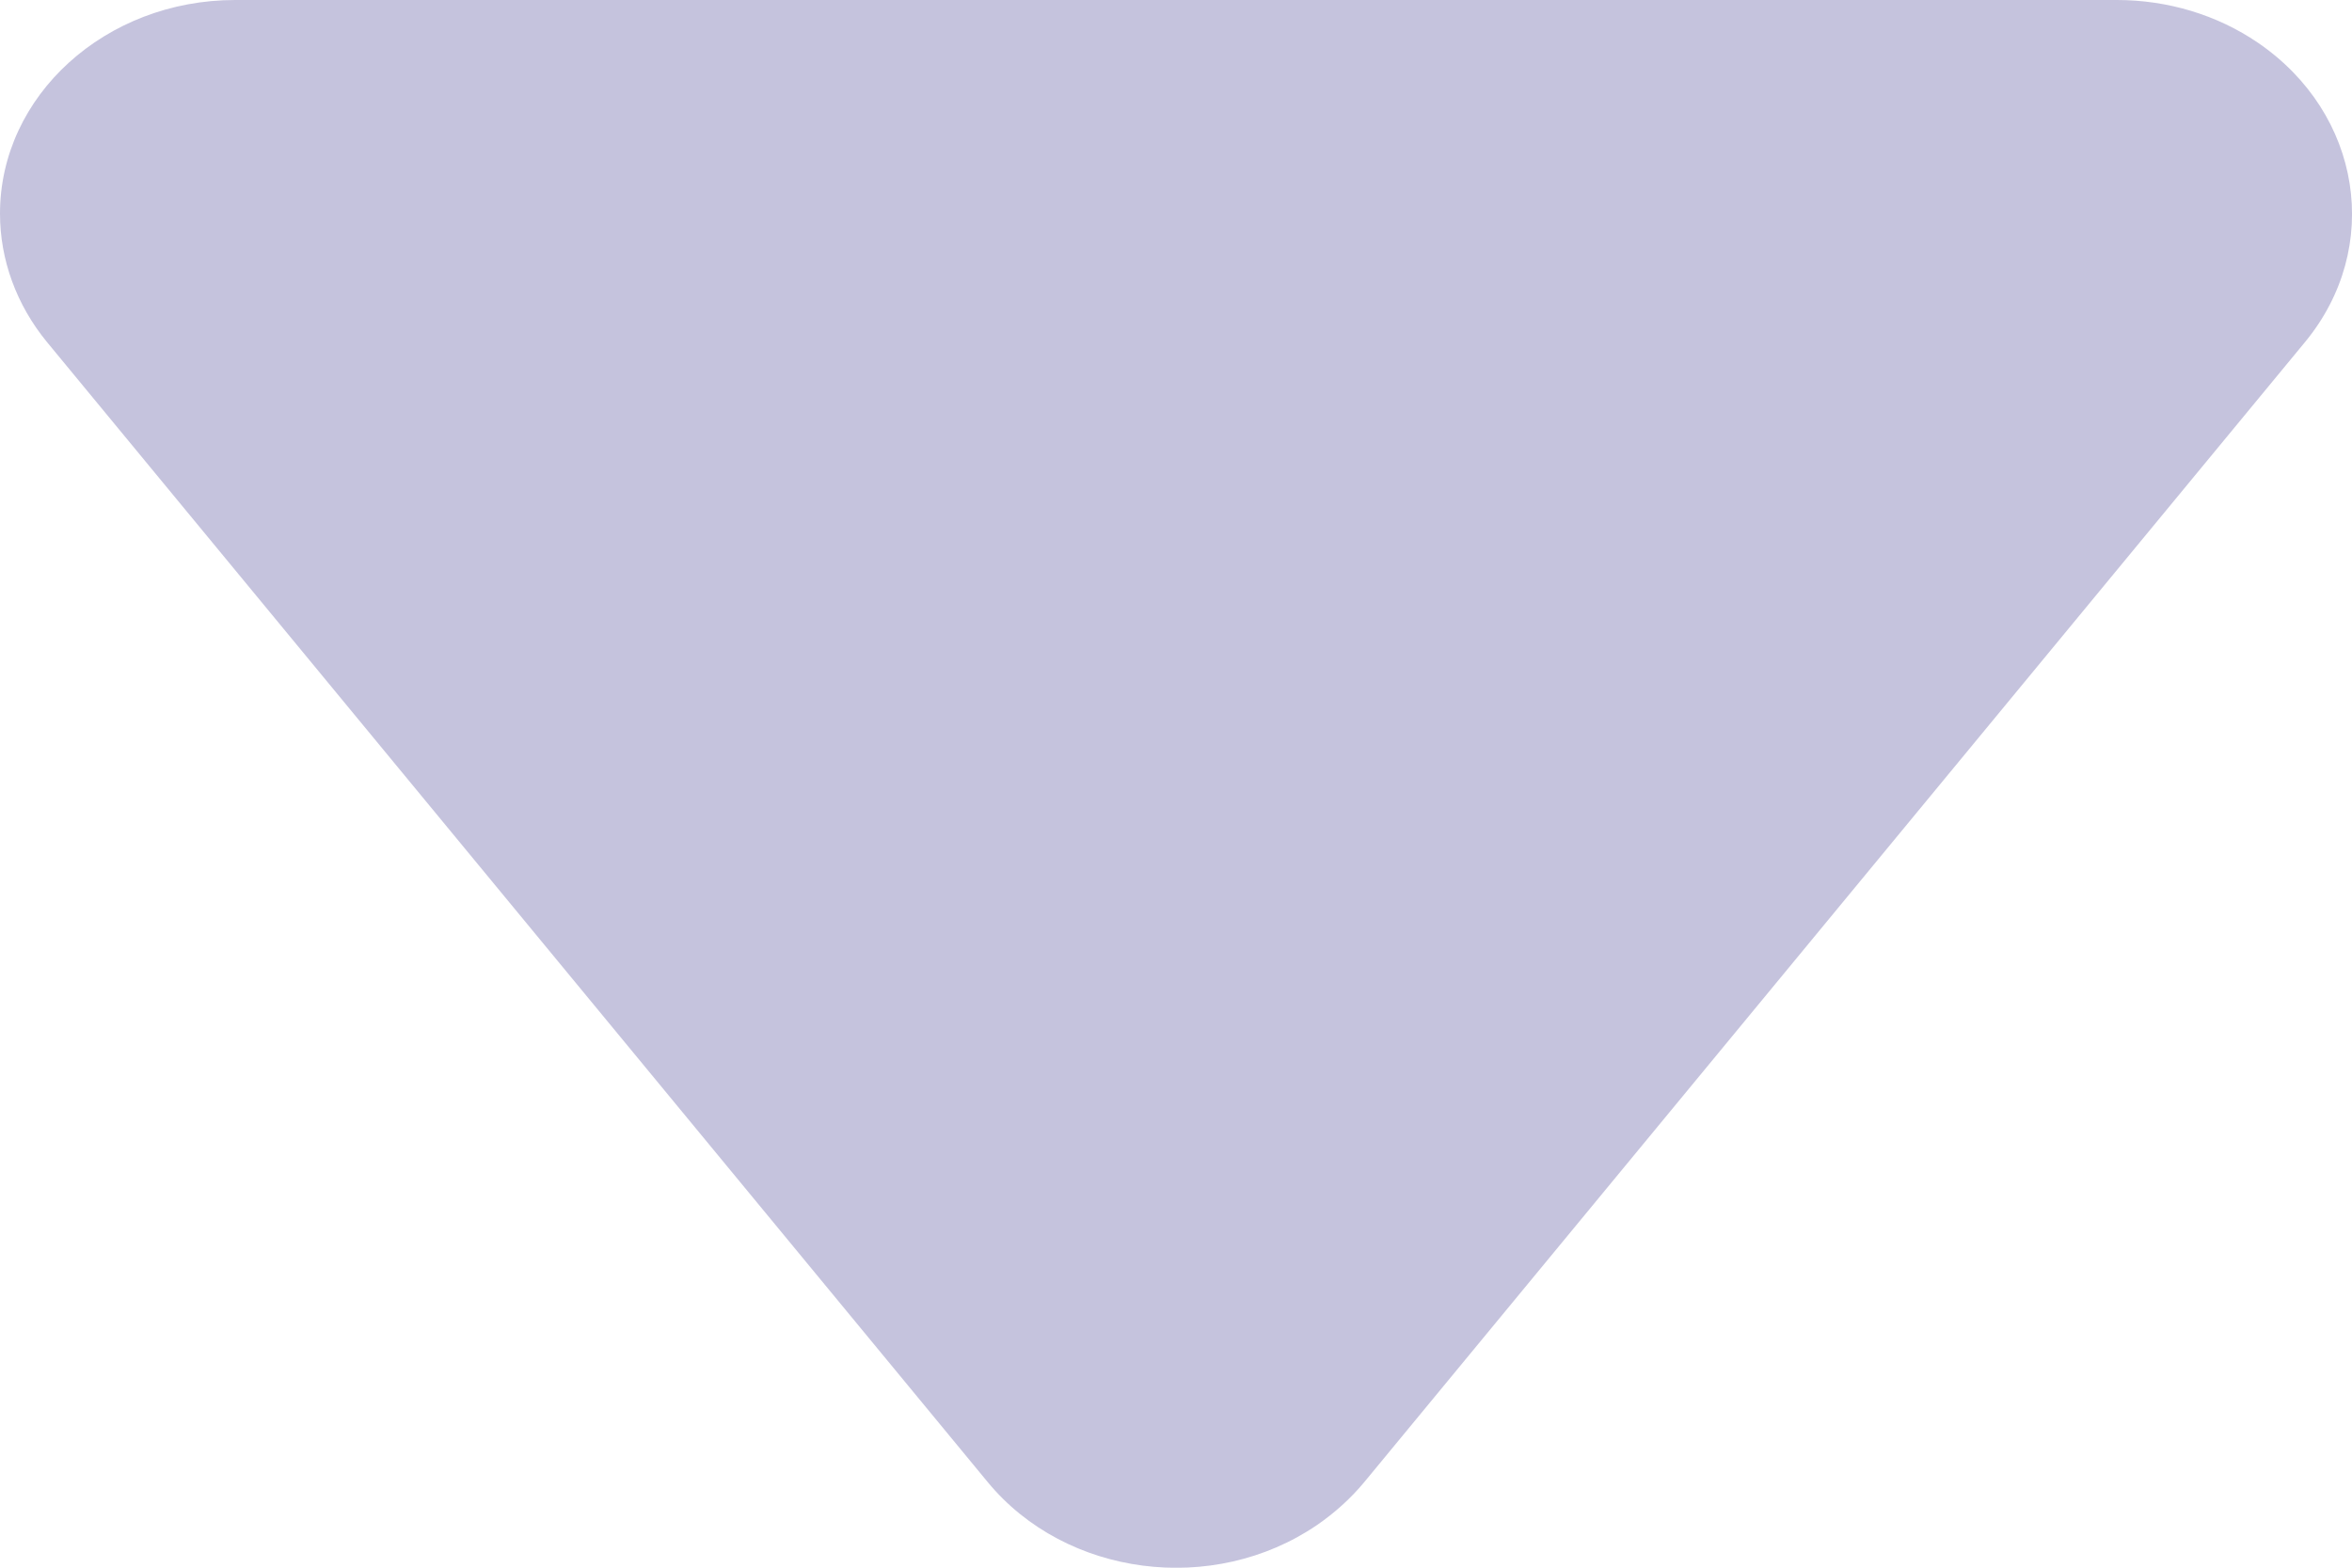 <?xml version="1.0" encoding="UTF-8"?>
<svg width="6px" height="4px" viewBox="0 0 6 4" version="1.1" xmlns="http://www.w3.org/2000/svg" xmlns:xlink="http://www.w3.org/1999/xlink">
    <!-- Generator: Sketch 51.1 (57501) - http://www.bohemiancoding.com/sketch -->
    <title>Triangle</title>
    <desc>Created with Sketch.</desc>
    <defs></defs>
    <g id="首页修改" stroke="none" stroke-width="1" fill="none" fill-rule="evenodd">
        <g id="币币交易-定宽-Dark-又新" transform="translate(-275, -95)" fill="#C5C3DD" fill-rule="nonzero">
            <g id="Group-2" transform="translate(121, 76)">
                <g id="Group">
                    <path d="M157.48,22.782 C157.446,22.823 157.405,22.86 157.36,22.891 C157.095,23.072 156.719,23.023 156.52,22.782 L154.12,19.873 C154.042,19.778 154,19.663 154,19.545 C154,19.244 154.269,19 154.6,19 L159.4,19 C159.53,19 159.656,19.038 159.76,19.109 C160.025,19.29 160.079,19.632 159.88,19.873 L157.48,22.782 Z" id="Triangle"></path>
                </g>
            </g>
        </g>
    </g>
</svg>